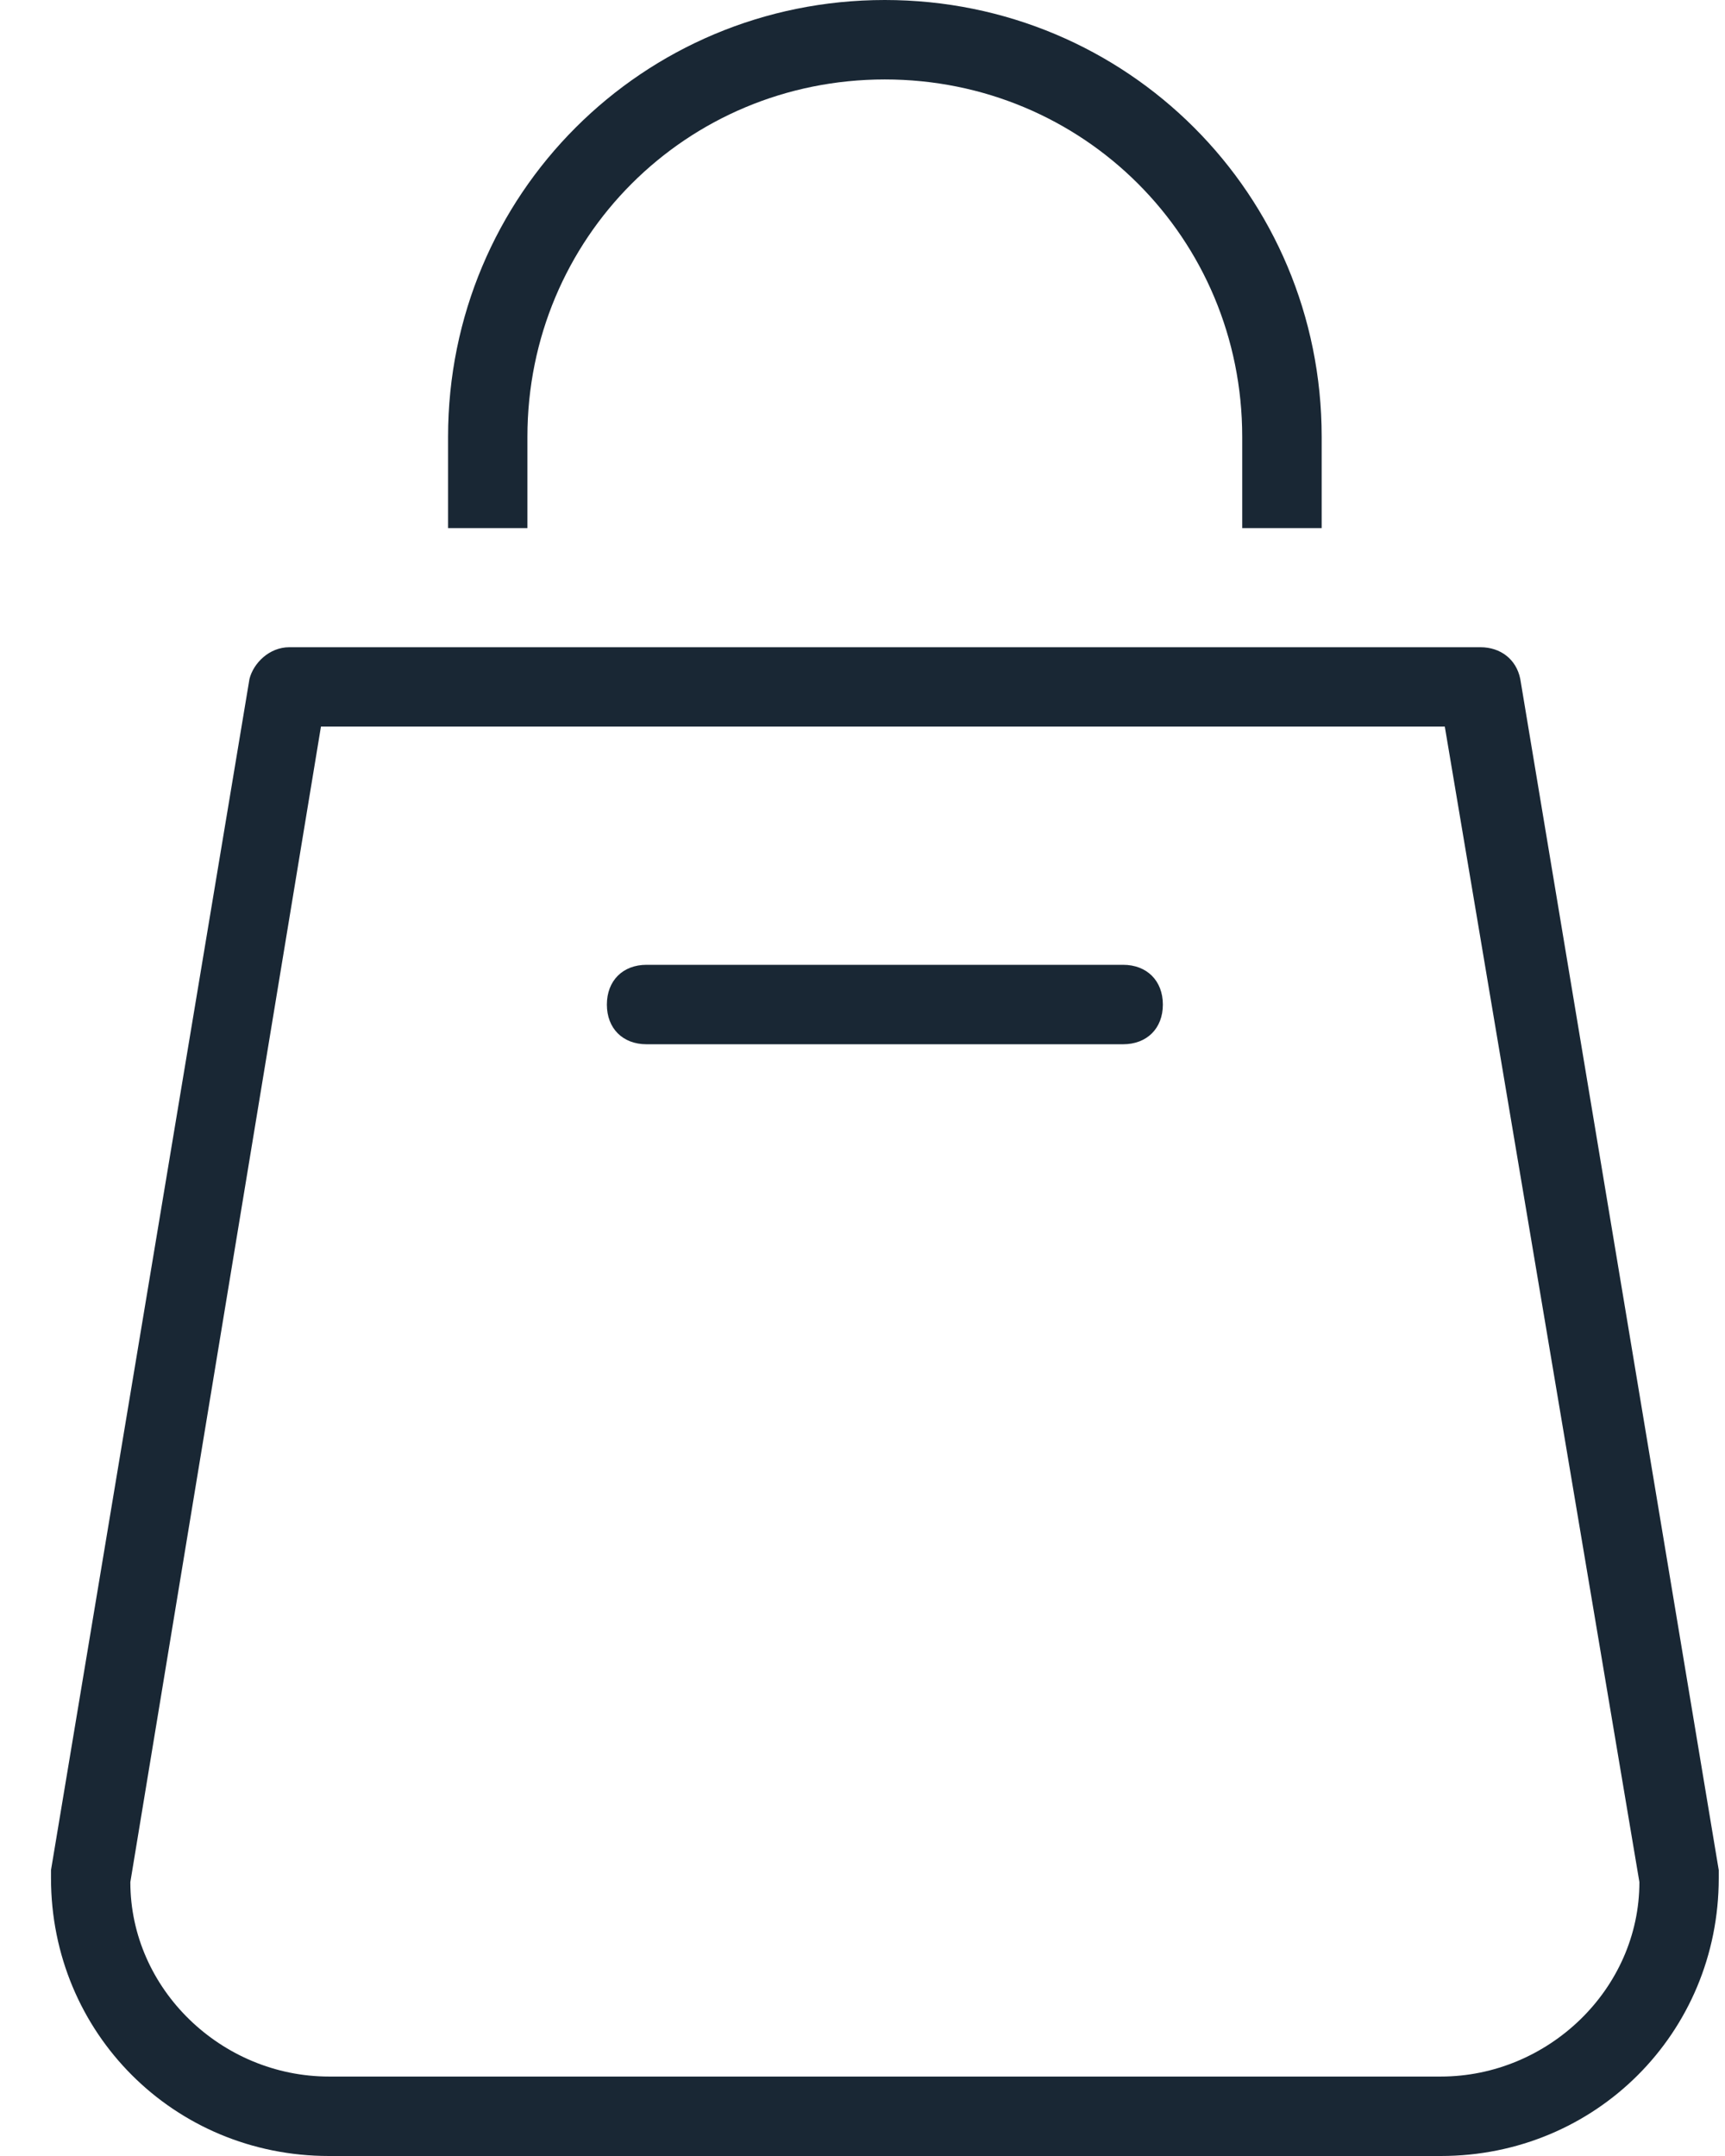 <svg width="16" height="20" viewBox="0 0 16 20" fill="none" xmlns="http://www.w3.org/2000/svg">
<path d="M15.942 17.348L14.101 6.298C14.064 6.114 13.916 6.004 13.732 6.004H2.683C2.498 6.004 2.351 6.151 2.314 6.298L0.473 17.348C0.473 17.385 0.473 17.385 0.473 17.422C0.473 18.858 1.614 20 3.051 20H13.364C14.8 20 15.942 18.858 15.942 17.422C15.942 17.385 15.942 17.385 15.942 17.348ZM13.364 19.263H3.051C2.056 19.263 1.209 18.453 1.209 17.459L2.977 6.74H13.401L15.206 17.459C15.206 18.453 14.358 19.263 13.364 19.263Z" fill="#192734"/>
<path d="M4.892 4.052C4.892 2.21 6.366 0.737 8.207 0.737C10.049 0.737 11.522 2.21 11.522 4.052V4.899H12.259V4.052C12.259 1.805 10.454 0 8.207 0C5.961 0 4.156 1.805 4.156 4.052V4.899H4.892V4.052Z" fill="#192734"/>
<path d="M10.417 8.95H5.997C5.776 8.95 5.629 9.098 5.629 9.319C5.629 9.54 5.776 9.687 5.997 9.687H10.417C10.638 9.687 10.786 9.54 10.786 9.319C10.786 9.098 10.638 8.95 10.417 8.95Z" fill="#192734"/>
</svg>
